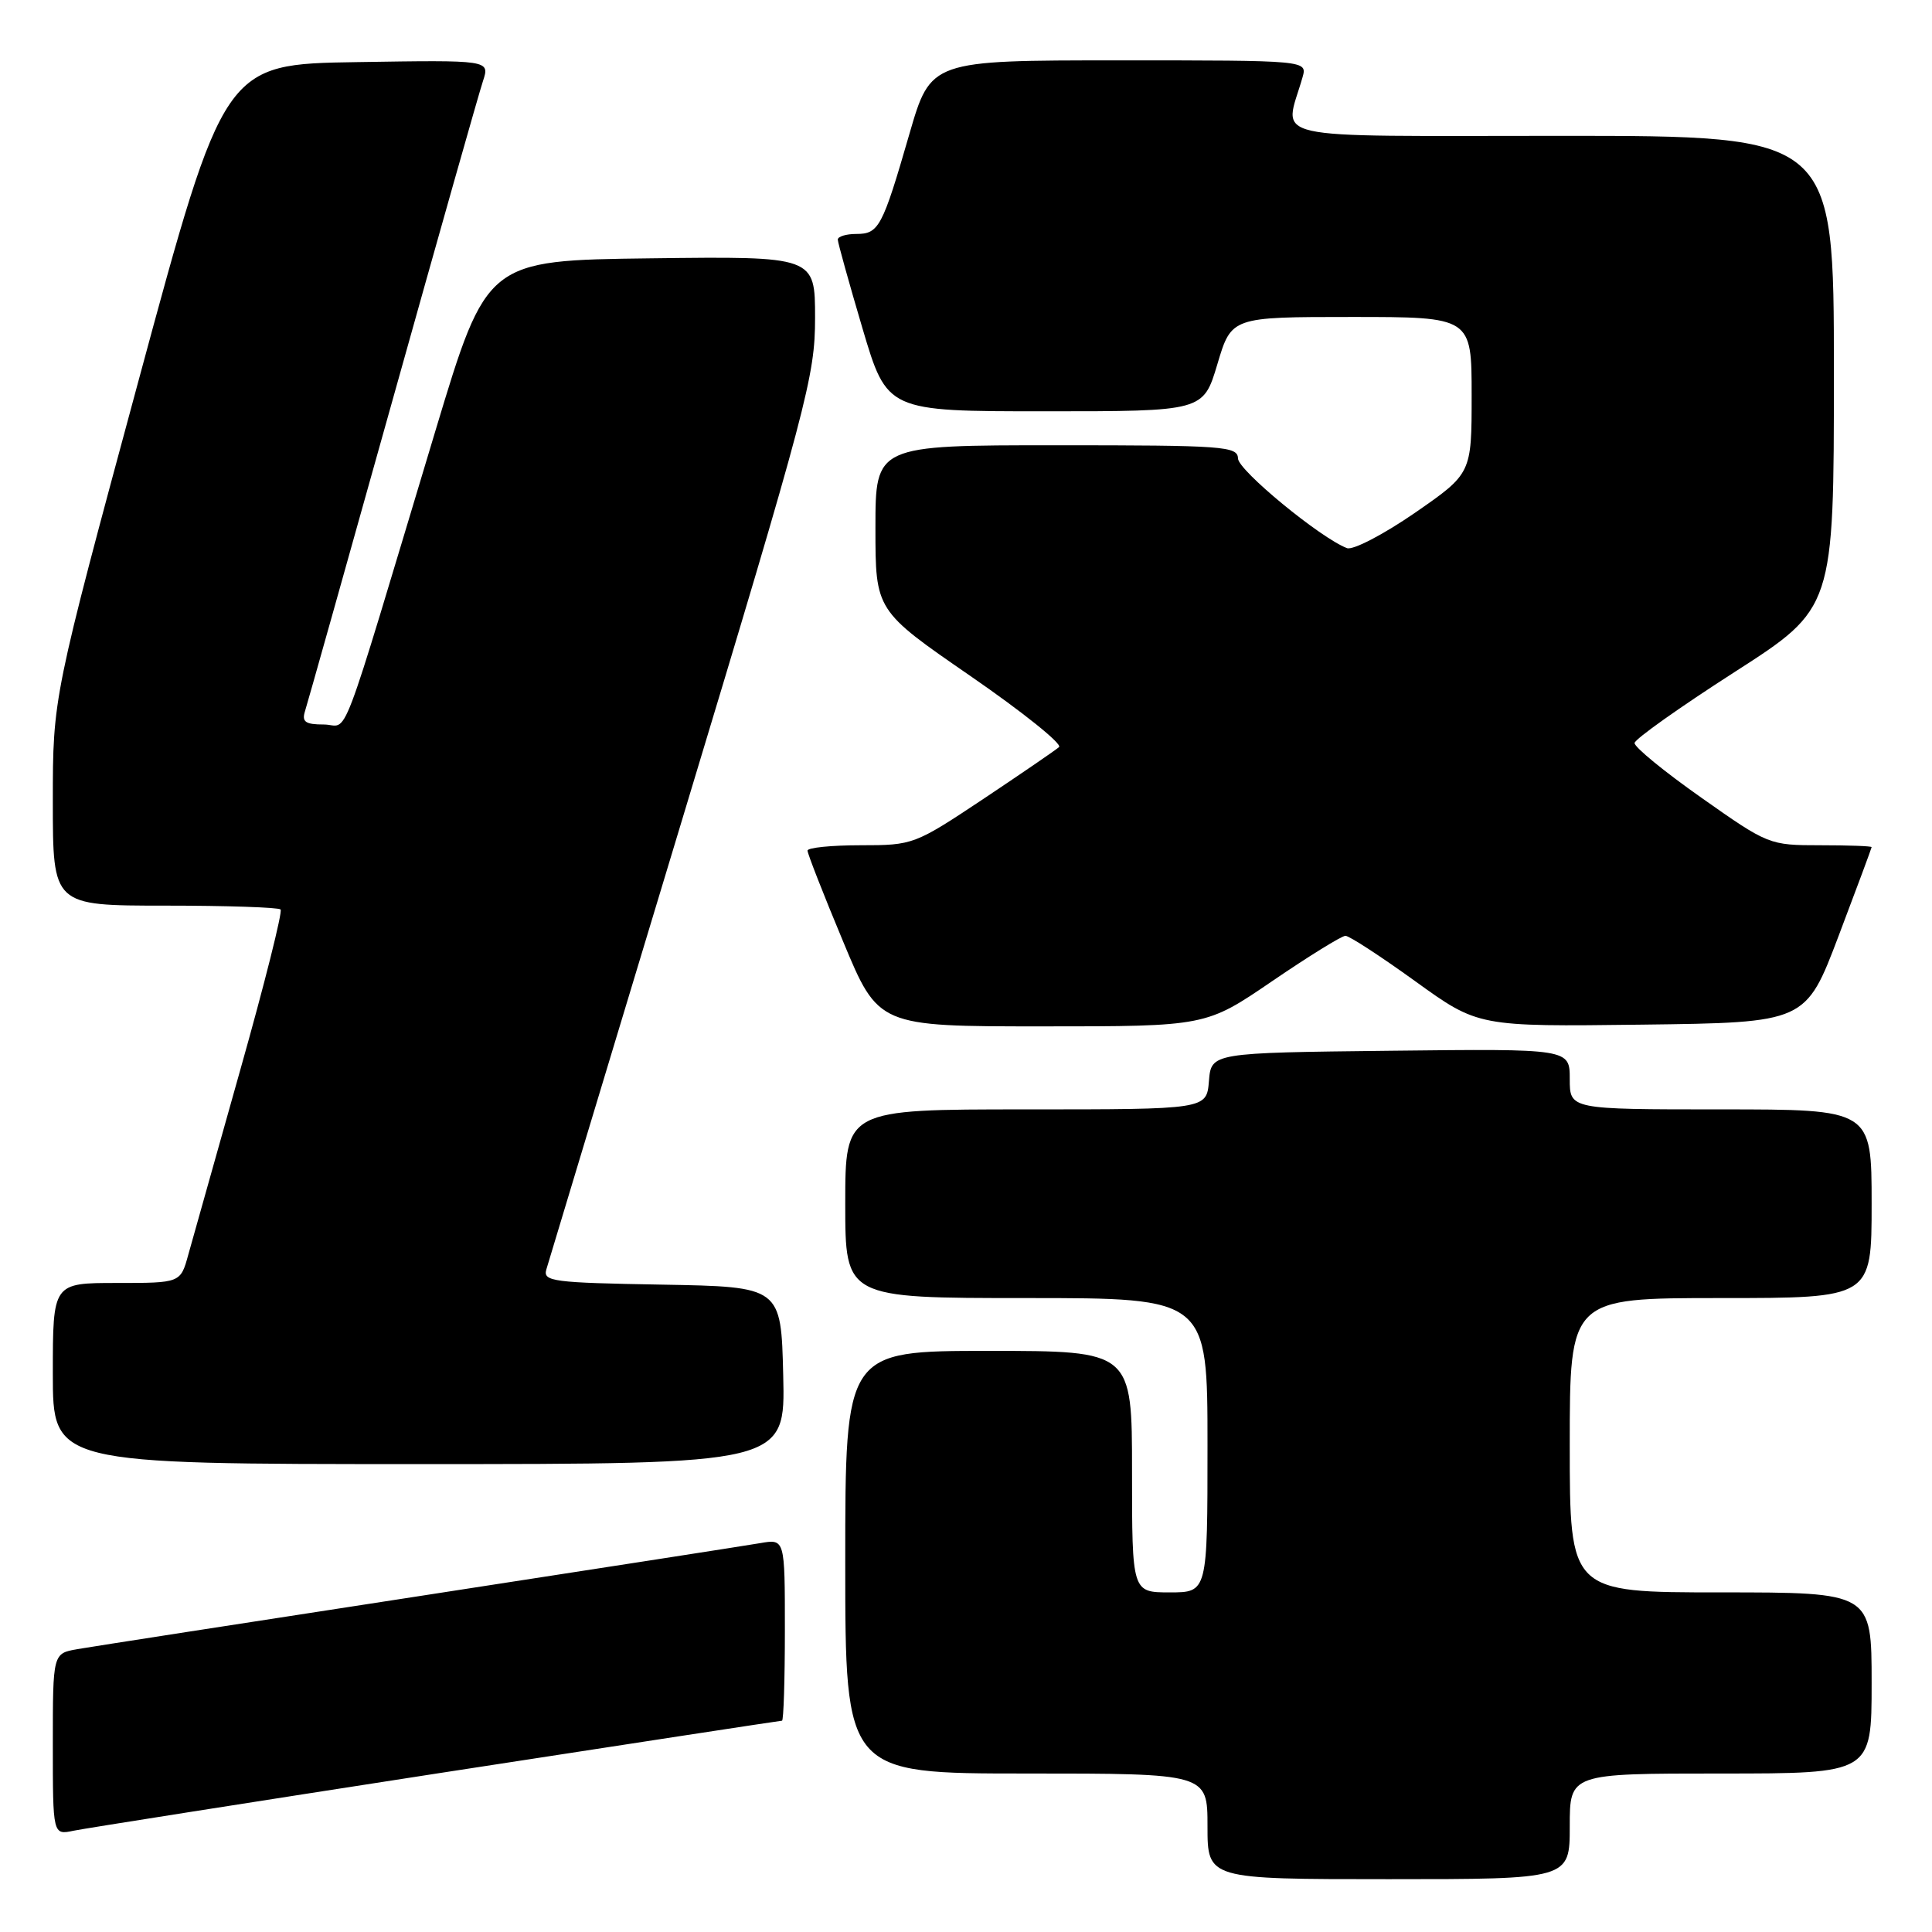 <?xml version="1.0" encoding="UTF-8" standalone="no"?>
<!DOCTYPE svg PUBLIC "-//W3C//DTD SVG 1.1//EN" "http://www.w3.org/Graphics/SVG/1.1/DTD/svg11.dtd" >
<svg xmlns="http://www.w3.org/2000/svg" xmlns:xlink="http://www.w3.org/1999/xlink" version="1.1" viewBox="0 0 256 256">
 <g >
 <path fill="currentColor"
d=" M 208.00 242.00 C 208.00 235.00 208.00 235.00 228.00 235.00 C 248.00 235.00 248.00 235.00 248.00 223.00 C 248.00 211.00 248.00 211.00 228.00 211.00 C 208.00 211.00 208.00 211.00 208.00 191.50 C 208.00 172.00 208.00 172.00 228.00 172.00 C 248.00 172.00 248.00 172.00 248.00 159.50 C 248.00 147.00 248.00 147.00 228.00 147.00 C 208.00 147.00 208.00 147.00 208.00 142.98 C 208.00 138.96 208.00 138.96 184.25 139.23 C 160.50 139.50 160.50 139.50 160.19 143.25 C 159.88 147.00 159.88 147.00 135.94 147.00 C 112.00 147.00 112.00 147.00 112.00 159.50 C 112.00 172.00 112.00 172.00 136.00 172.00 C 160.00 172.00 160.00 172.00 160.00 191.50 C 160.00 211.00 160.00 211.00 155.00 211.00 C 150.00 211.00 150.00 211.00 150.00 195.00 C 150.00 179.00 150.00 179.00 131.00 179.00 C 112.00 179.00 112.00 179.00 112.00 207.00 C 112.00 235.00 112.00 235.00 136.00 235.00 C 160.00 235.00 160.00 235.00 160.00 242.00 C 160.00 249.00 160.00 249.00 184.00 249.00 C 208.00 249.00 208.00 249.00 208.00 242.00 Z  M 57.87 235.00 C 82.83 231.15 103.42 228.00 103.62 228.00 C 103.83 228.00 104.00 222.58 104.00 215.95 C 104.00 203.91 104.00 203.91 100.75 204.47 C 98.96 204.78 78.60 207.94 55.50 211.50 C 32.40 215.05 12.04 218.21 10.25 218.52 C 7.00 219.09 7.00 219.09 7.00 231.12 C 7.00 243.16 7.00 243.16 9.75 242.58 C 11.26 242.27 32.92 238.86 57.87 235.00 Z  M 103.78 182.25 C 103.50 170.50 103.50 170.50 87.69 170.22 C 73.27 169.97 71.93 169.80 72.39 168.22 C 72.67 167.28 80.79 140.35 90.45 108.40 C 107.01 53.58 108.00 49.83 108.00 42.13 C 108.00 33.96 108.00 33.96 86.25 34.23 C 64.50 34.50 64.50 34.50 57.72 57.00 C 44.57 100.67 46.34 96.00 42.90 96.00 C 40.47 96.00 39.97 95.65 40.41 94.25 C 40.72 93.29 45.94 74.72 52.02 53.00 C 58.10 31.27 63.49 12.25 64.00 10.73 C 64.91 7.95 64.91 7.95 47.31 8.23 C 29.70 8.50 29.70 8.50 18.35 50.46 C 7.00 92.42 7.00 92.42 7.00 106.21 C 7.00 120.00 7.00 120.00 21.83 120.00 C 29.99 120.00 36.90 120.23 37.18 120.51 C 37.46 120.79 35.06 130.36 31.84 141.76 C 28.62 153.17 25.52 164.19 24.95 166.25 C 23.92 170.00 23.92 170.00 15.46 170.00 C 7.00 170.00 7.00 170.00 7.00 182.00 C 7.00 194.00 7.00 194.00 55.53 194.00 C 104.06 194.00 104.06 194.00 103.78 182.25 Z  M 168.58 130.00 C 173.42 126.70 177.78 124.00 178.28 124.00 C 178.78 124.00 182.94 126.71 187.53 130.02 C 195.87 136.04 195.87 136.04 217.57 135.77 C 239.27 135.50 239.27 135.50 243.63 124.00 C 246.03 117.67 247.99 112.39 248.00 112.25 C 248.00 112.11 244.93 112.00 241.19 112.00 C 234.44 112.00 234.29 111.94 225.44 105.70 C 220.52 102.24 216.54 98.98 216.59 98.45 C 216.63 97.93 222.60 93.70 229.84 89.05 C 243.00 80.60 243.00 80.60 243.00 49.30 C 243.00 18.00 243.00 18.00 206.88 18.00 C 166.73 18.00 170.16 18.78 172.59 10.25 C 173.23 8.00 173.23 8.00 148.28 8.00 C 123.33 8.00 123.33 8.00 120.50 17.75 C 116.92 30.13 116.45 31.00 113.46 31.00 C 112.11 31.00 111.01 31.34 111.01 31.75 C 111.02 32.16 112.49 37.45 114.28 43.50 C 117.54 54.50 117.54 54.50 138.49 54.50 C 159.44 54.50 159.44 54.50 161.31 48.25 C 163.17 42.00 163.17 42.00 179.09 42.00 C 195.00 42.00 195.00 42.00 195.00 52.38 C 195.00 62.75 195.00 62.75 187.46 67.97 C 183.29 70.84 179.27 72.93 178.48 72.63 C 174.95 71.28 164.08 62.33 164.04 60.75 C 164.00 59.13 162.17 59.00 140.00 59.00 C 116.00 59.00 116.00 59.00 116.00 69.95 C 116.00 80.90 116.00 80.90 128.58 89.57 C 135.50 94.34 140.78 98.58 140.33 98.99 C 139.87 99.40 135.35 102.49 130.29 105.87 C 121.19 111.92 120.99 112.00 114.04 112.00 C 110.17 112.00 107.00 112.32 107.00 112.71 C 107.00 113.11 109.11 118.51 111.70 124.71 C 116.39 136.00 116.39 136.00 138.09 136.00 C 159.79 136.00 159.79 136.00 168.58 130.00 Z "/>
</g>
</svg>